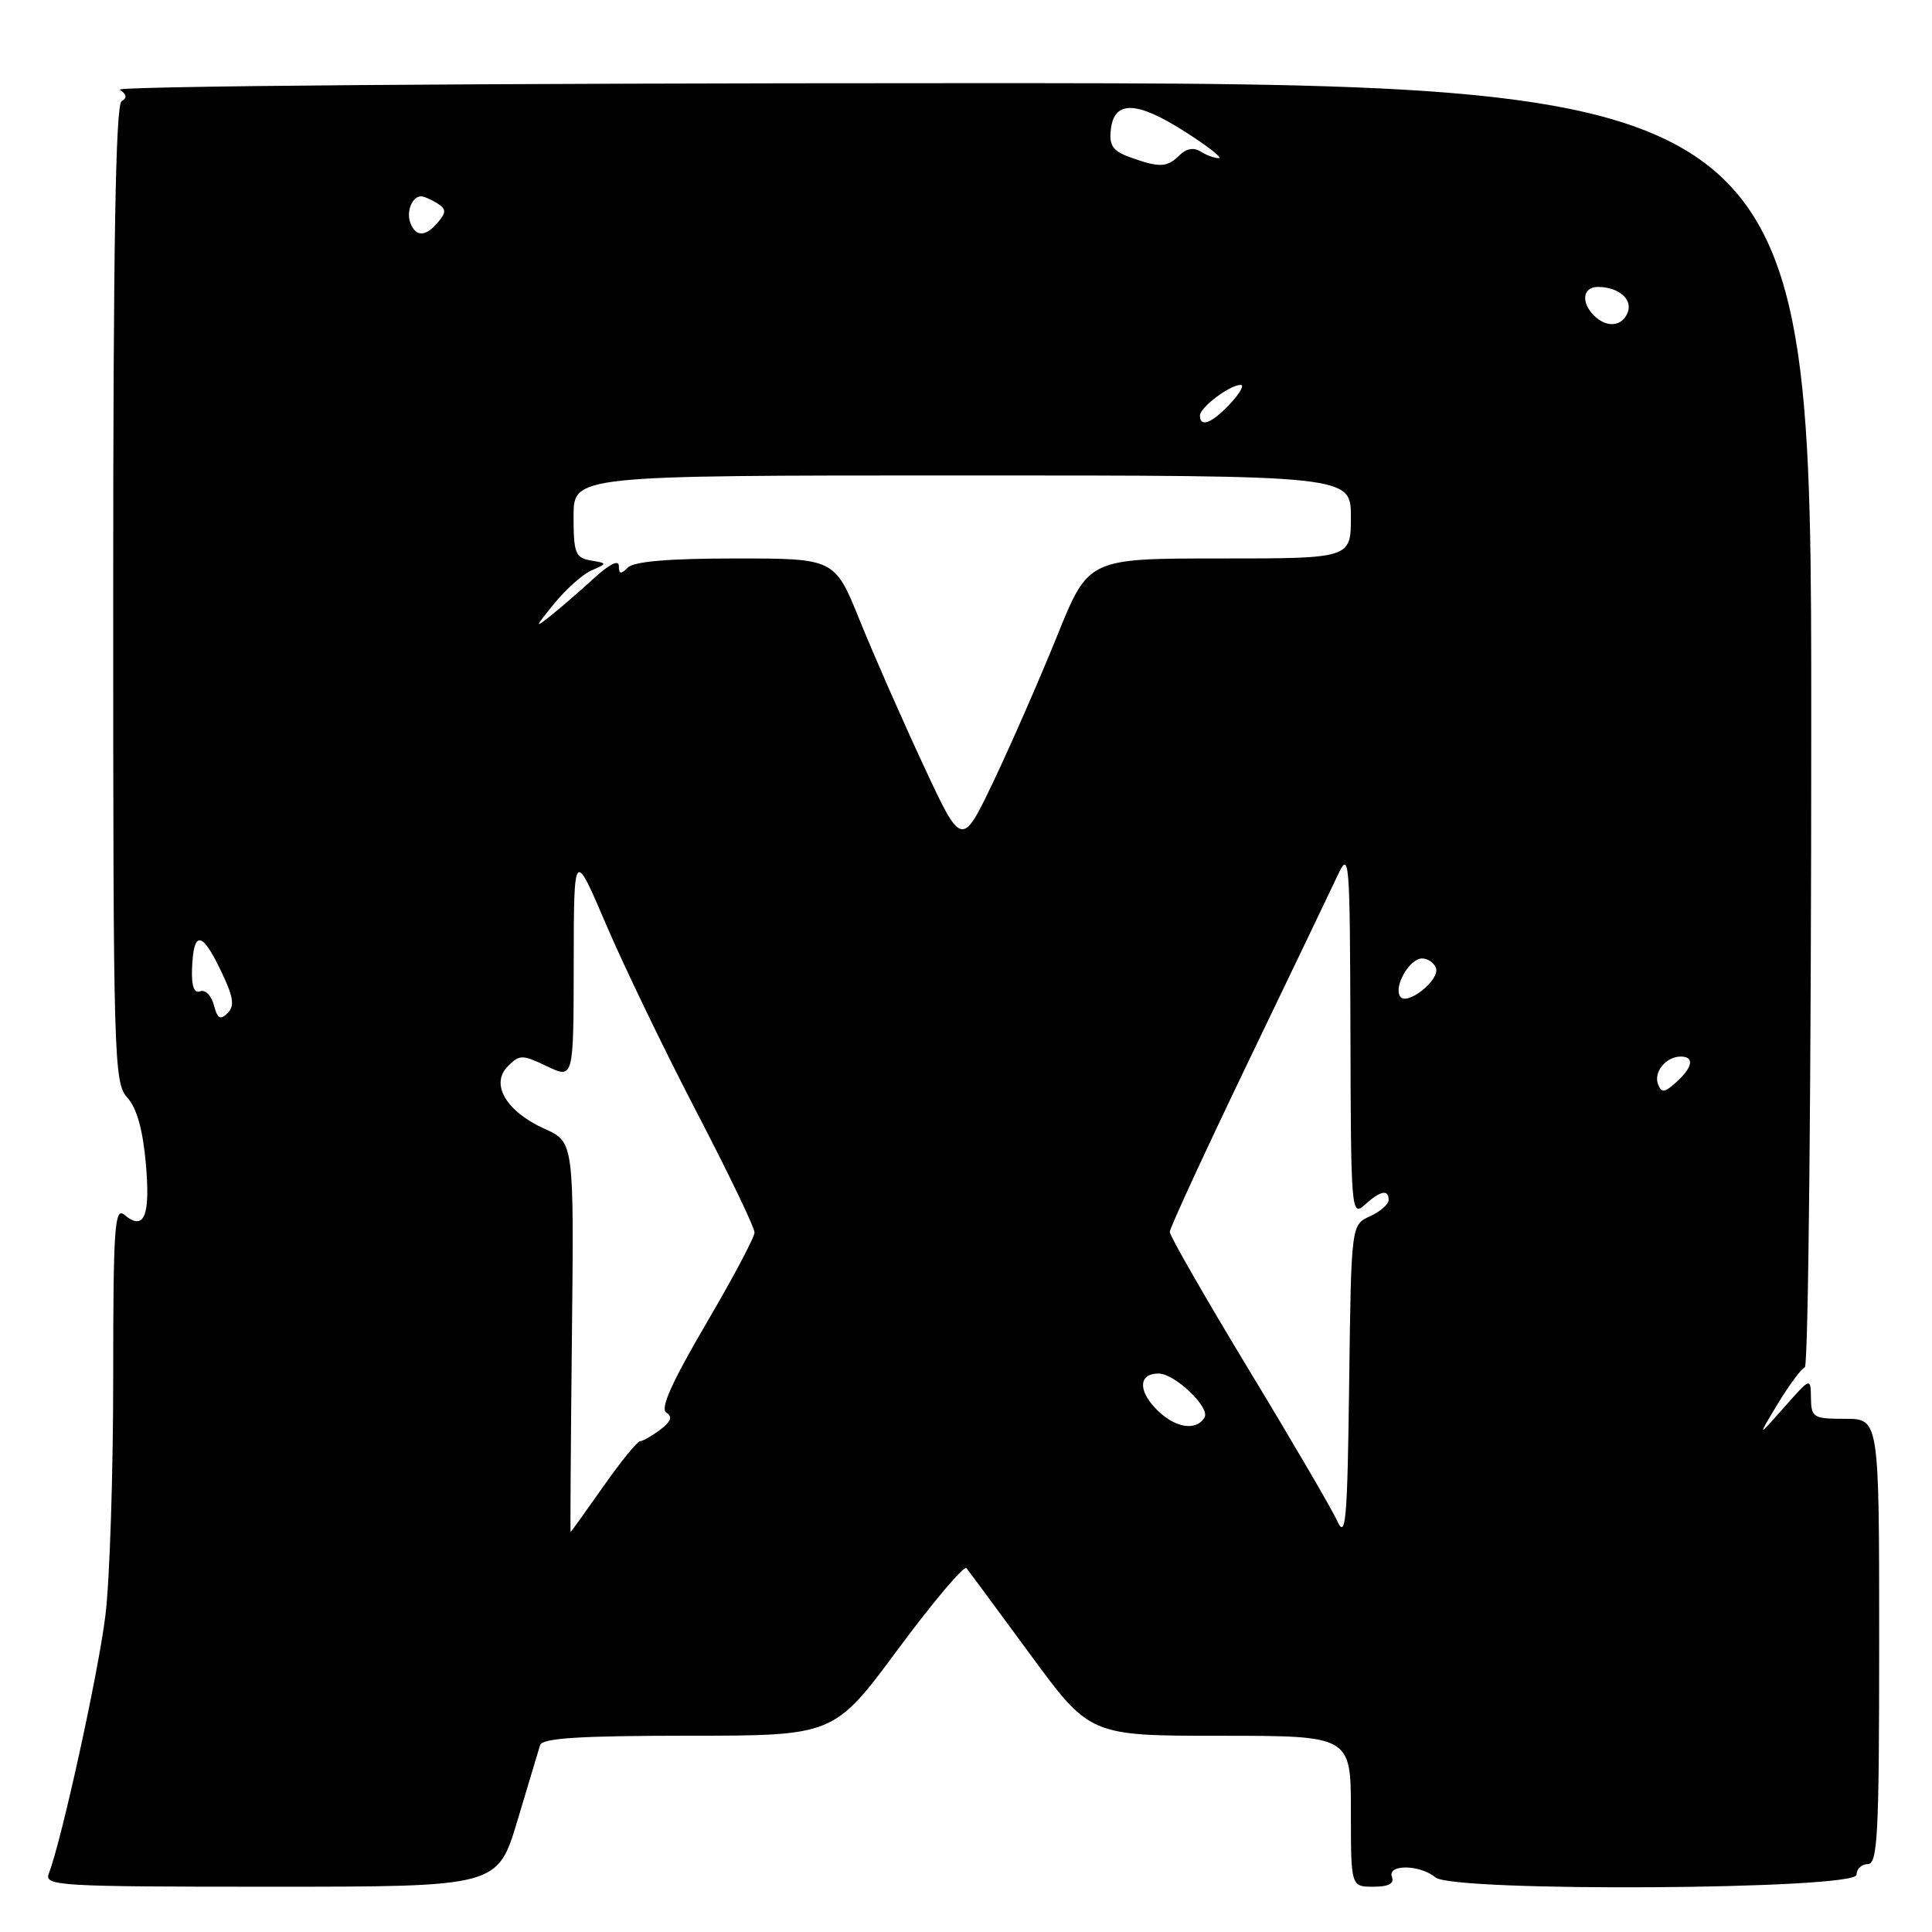 <?xml version="1.0" encoding="UTF-8" standalone="no"?>
<!DOCTYPE svg PUBLIC "-//W3C//DTD SVG 1.1//EN" "http://www.w3.org/Graphics/SVG/1.1/DTD/svg11.dtd" >
<svg xmlns="http://www.w3.org/2000/svg" xmlns:xlink="http://www.w3.org/1999/xlink" version="1.1" viewBox="0 0 256 256">
 <g >
 <path fill="currentColor"
d=" M 68.56 241.25 C 70.01 236.44 71.36 231.94 71.56 231.25 C 71.85 230.31 76.66 230.00 91.22 229.99 C 110.50 229.99 110.50 229.99 118.99 218.53 C 123.66 212.23 127.74 207.40 128.06 207.79 C 128.38 208.18 132.19 213.34 136.53 219.25 C 144.43 230.00 144.43 230.00 161.71 230.00 C 179.00 230.00 179.00 230.00 179.00 240.00 C 179.00 250.00 179.00 250.00 181.97 250.00 C 183.99 250.00 184.78 249.59 184.44 248.70 C 183.79 247.00 188.15 247.05 190.22 248.77 C 192.58 250.73 246.00 250.39 246.00 248.42 C 246.00 247.64 246.68 247.00 247.50 247.00 C 248.80 247.00 249.00 243.06 249.00 217.50 C 249.00 188.00 249.00 188.00 244.50 188.00 C 240.27 188.00 240.00 187.84 239.96 185.25 C 239.92 182.50 239.92 182.50 236.39 186.50 C 232.85 190.50 232.85 190.50 235.57 186.00 C 237.07 183.53 238.68 181.35 239.15 181.17 C 239.62 180.98 240.00 142.62 240.00 95.92 C 240.00 11.00 240.00 11.00 127.25 11.02 C 63.96 11.02 15.10 11.41 15.86 11.89 C 16.80 12.49 16.88 12.96 16.11 13.43 C 15.32 13.92 15.00 32.58 15.00 78.74 C 15.00 140.46 15.08 143.46 16.87 145.44 C 18.13 146.82 18.93 149.70 19.33 154.22 C 19.94 161.19 19.10 163.16 16.46 160.96 C 15.19 159.91 15.00 162.72 15.00 182.65 C 15.00 195.25 14.54 209.37 13.97 214.03 C 13.04 221.66 8.17 243.85 6.47 248.25 C 5.83 249.89 7.63 250.00 35.86 250.00 C 65.94 250.00 65.94 250.00 68.56 241.25 Z  M 177.21 201.58 C 176.51 200.02 171.22 190.97 165.46 181.47 C 159.71 171.96 155.00 163.76 155.00 163.24 C 155.00 162.73 159.64 152.68 165.30 140.90 C 170.97 129.13 176.34 117.92 177.24 116.00 C 178.80 112.65 178.87 113.54 178.94 136.90 C 179.00 160.48 179.06 161.25 180.83 159.65 C 182.92 157.76 184.00 157.55 184.00 159.02 C 184.00 159.58 182.88 160.55 181.52 161.17 C 179.04 162.30 179.04 162.30 178.77 183.35 C 178.54 201.44 178.32 204.00 177.21 201.58 Z  M 75.78 177.17 C 76.06 151.33 76.06 151.33 72.15 149.57 C 67.06 147.27 64.93 143.64 67.30 141.28 C 68.85 139.72 69.20 139.72 72.48 141.29 C 76.00 142.97 76.00 142.97 76.02 127.73 C 76.04 112.50 76.04 112.50 80.34 122.57 C 82.71 128.11 88.10 139.27 92.32 147.38 C 96.54 155.49 99.99 162.66 99.98 163.32 C 99.97 163.97 97.06 169.44 93.52 175.47 C 89.01 183.18 87.45 186.66 88.29 187.18 C 89.15 187.71 88.92 188.35 87.50 189.43 C 86.40 190.26 85.19 190.95 84.81 190.97 C 84.44 190.99 82.23 193.70 79.92 197.00 C 77.60 200.30 75.66 203.00 75.61 203.00 C 75.55 203.00 75.63 191.38 75.78 177.17 Z  M 153.07 186.57 C 150.76 184.12 150.96 182.00 153.50 182.00 C 155.68 182.00 160.41 186.53 159.60 187.84 C 158.43 189.73 155.51 189.17 153.07 186.57 Z  M 219.70 143.67 C 219.08 142.05 220.76 140.00 222.70 140.00 C 224.55 140.00 224.31 141.41 222.12 143.39 C 220.56 144.80 220.16 144.85 219.70 143.67 Z  M 28.34 133.18 C 28.01 131.92 27.20 131.09 26.53 131.35 C 25.73 131.66 25.37 130.70 25.44 128.46 C 25.62 123.33 26.69 123.31 29.15 128.38 C 30.93 132.04 31.14 133.26 30.17 134.23 C 29.19 135.21 28.81 134.99 28.34 133.18 Z  M 185.51 132.02 C 184.67 130.65 186.79 127.00 188.43 127.00 C 189.18 127.00 190.00 127.56 190.27 128.26 C 190.87 129.82 186.36 133.40 185.51 132.02 Z  M 122.37 101.42 C 119.57 95.41 115.78 86.79 113.94 82.25 C 110.61 74.00 110.61 74.00 97.50 74.00 C 88.65 74.00 84.01 74.39 83.20 75.20 C 82.27 76.13 82.00 76.09 82.00 75.00 C 82.00 74.13 80.78 74.73 78.75 76.58 C 76.96 78.22 74.39 80.45 73.04 81.53 C 70.79 83.33 70.82 83.19 73.42 80.00 C 74.98 78.08 77.22 76.08 78.38 75.58 C 80.50 74.65 80.50 74.65 78.25 74.26 C 76.24 73.90 76.00 73.28 76.00 68.43 C 76.00 63.00 76.00 63.00 127.50 63.00 C 179.00 63.00 179.00 63.00 179.00 68.50 C 179.00 74.00 179.00 74.00 161.61 74.00 C 144.22 74.00 144.22 74.00 140.08 84.25 C 137.80 89.89 134.03 98.51 131.70 103.42 C 127.45 112.34 127.45 112.34 122.37 101.42 Z  M 159.00 55.06 C 159.00 53.98 162.96 51.00 164.40 51.00 C 164.92 51.00 164.29 52.12 163.00 53.50 C 160.57 56.09 159.00 56.70 159.00 55.06 Z  M 211.20 41.80 C 209.44 40.04 209.74 38.00 211.75 38.02 C 214.49 38.04 216.35 39.64 215.68 41.40 C 214.95 43.29 212.88 43.48 211.20 41.80 Z  M 54.38 29.55 C 53.80 28.03 54.62 25.99 55.81 26.02 C 56.19 26.02 57.15 26.44 57.94 26.94 C 59.13 27.69 59.15 28.12 58.06 29.42 C 56.43 31.39 55.10 31.43 54.38 29.55 Z  M 149.69 20.82 C 147.44 20.00 146.95 19.27 147.19 17.15 C 147.64 13.27 150.61 13.36 157.00 17.44 C 160.03 19.37 162.05 20.95 161.50 20.96 C 160.95 20.96 159.86 20.57 159.09 20.08 C 158.17 19.50 157.18 19.68 156.27 20.59 C 154.65 22.21 153.60 22.24 149.69 20.82 Z "/>
</g>
</svg>